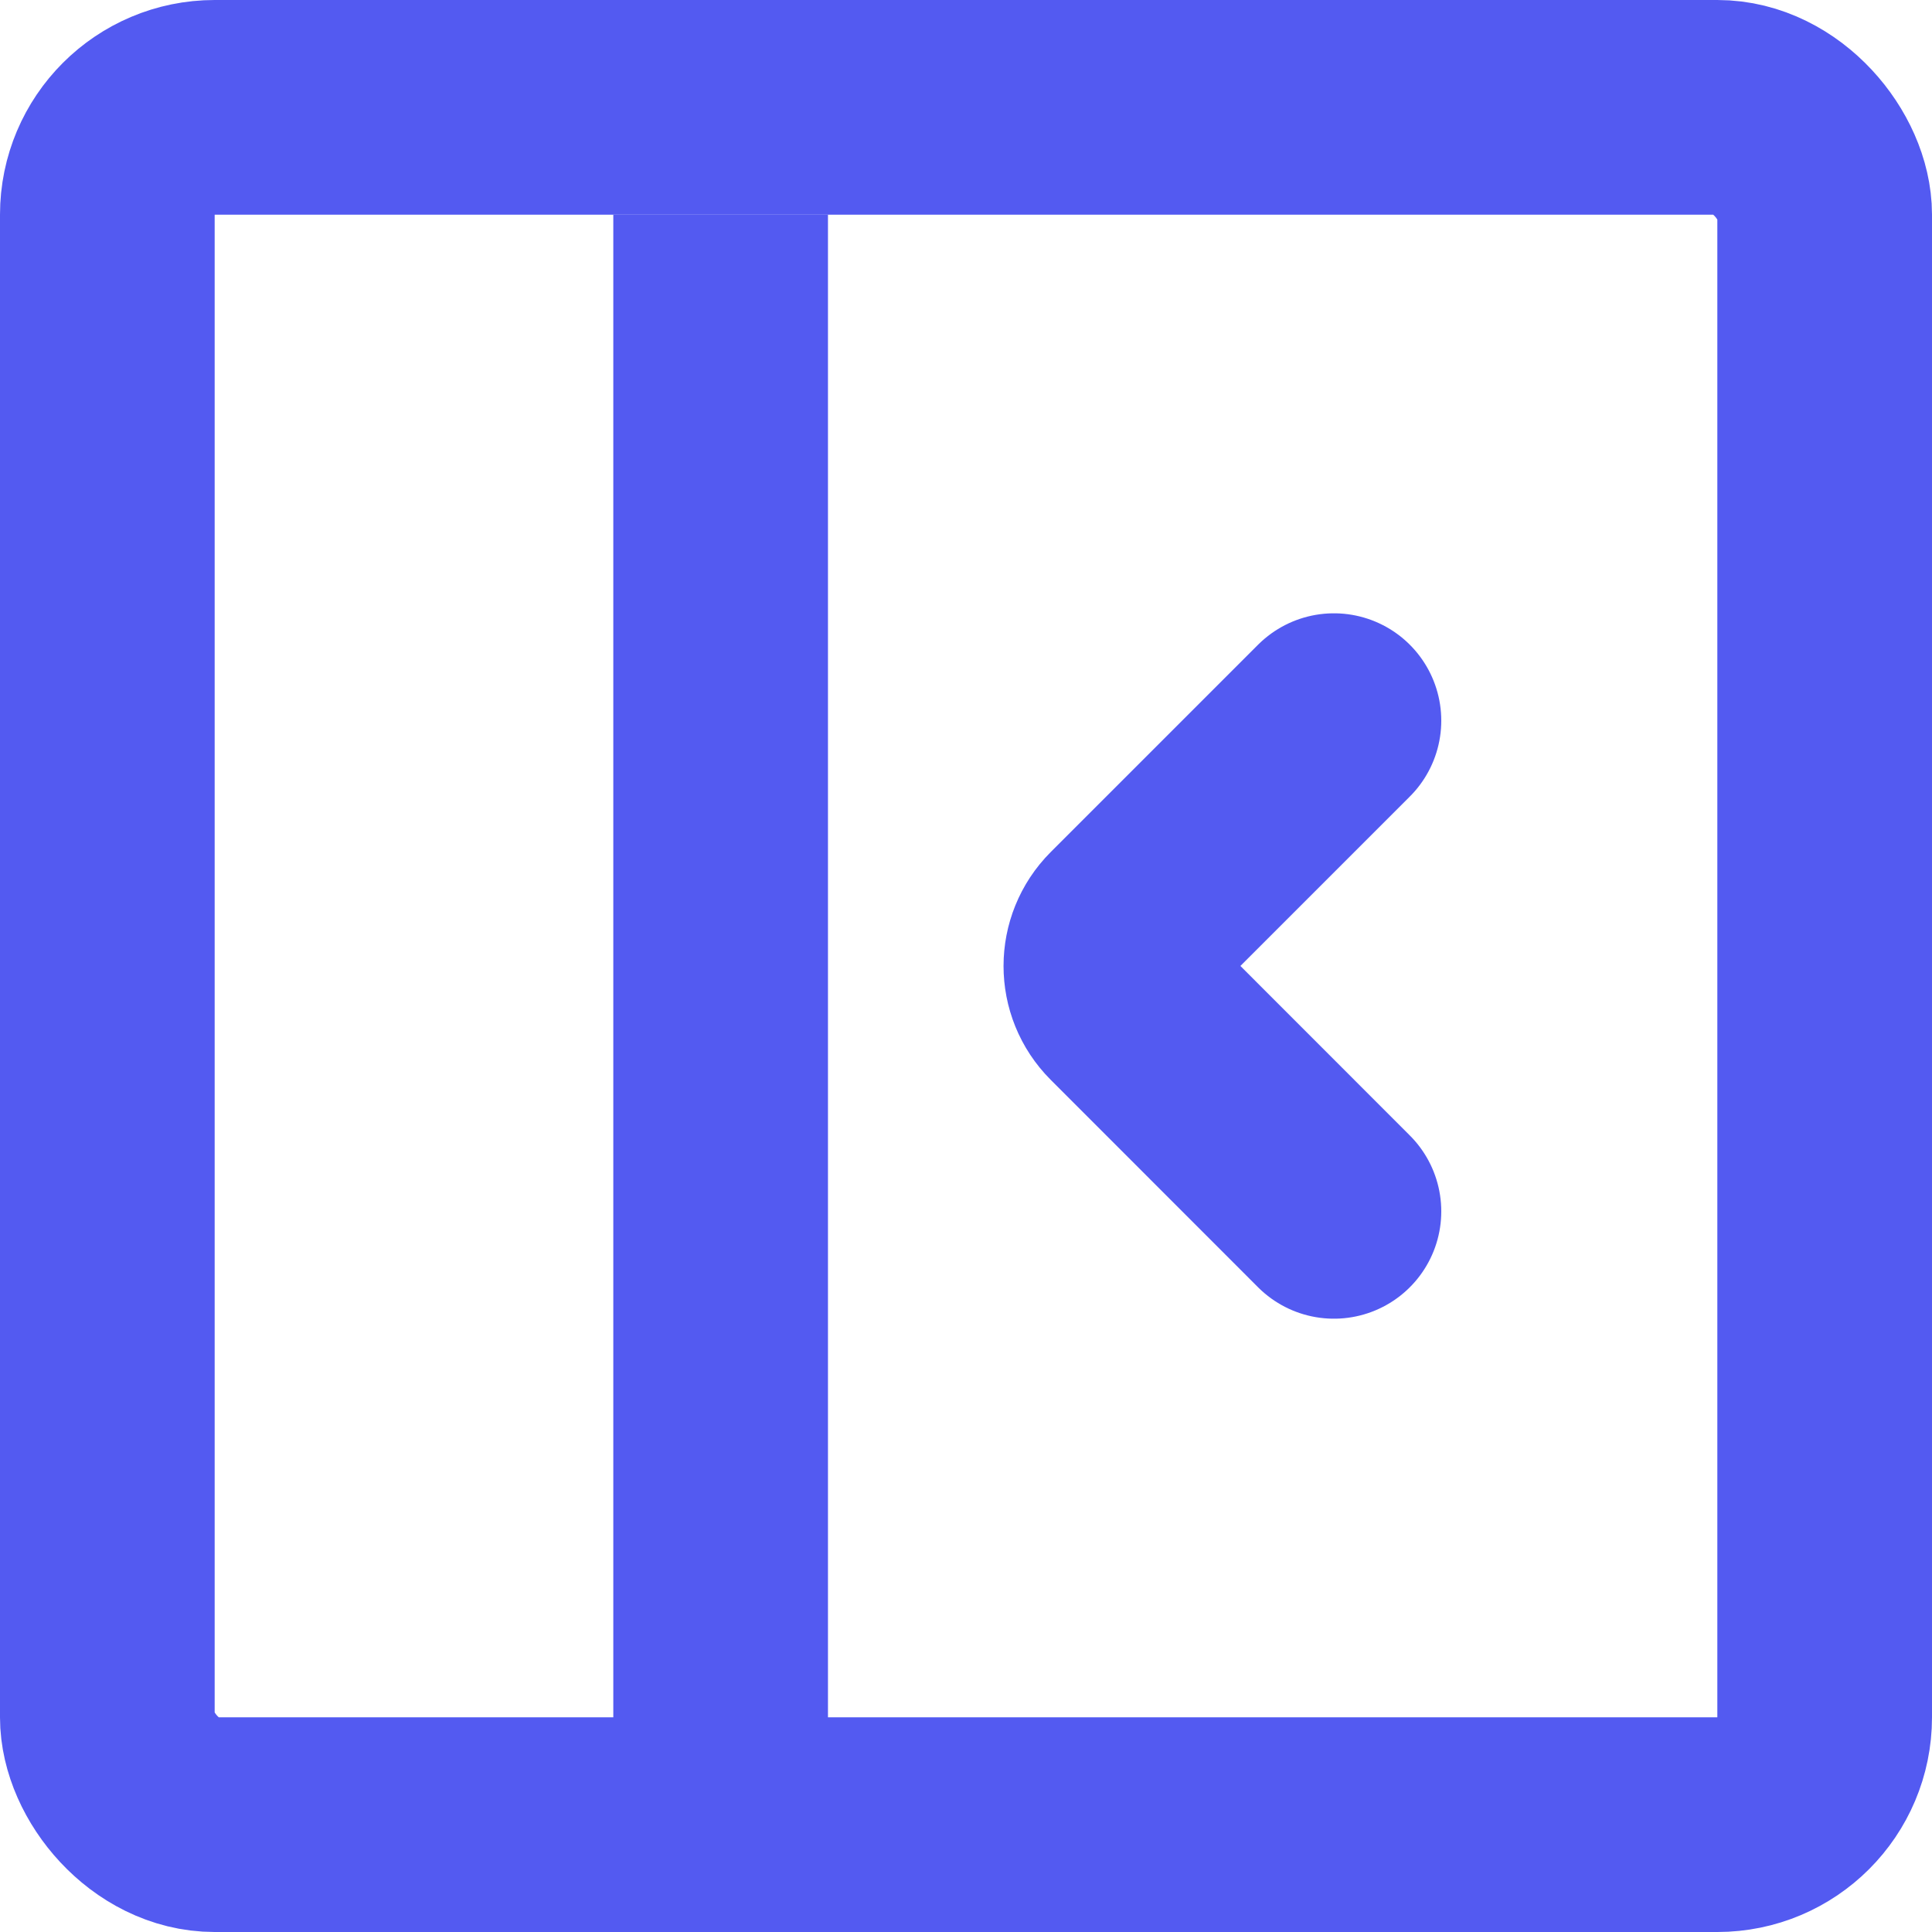<svg width="18" height="18" viewBox="0 0 18 18" fill="none" xmlns="http://www.w3.org/2000/svg">
<rect x="1" y="1" width="16" height="16" rx="1" stroke="#535AF1" stroke-width="2"/>
<path d="M6.714 2V18" stroke="#535AF1" stroke-width="2"/>
<path d="M12.428 11.286L10.496 9.353C10.301 9.158 10.301 8.842 10.496 8.646L12.428 6.714" stroke="#535AF1" stroke-width="2" stroke-linecap="round"/>
</svg>
